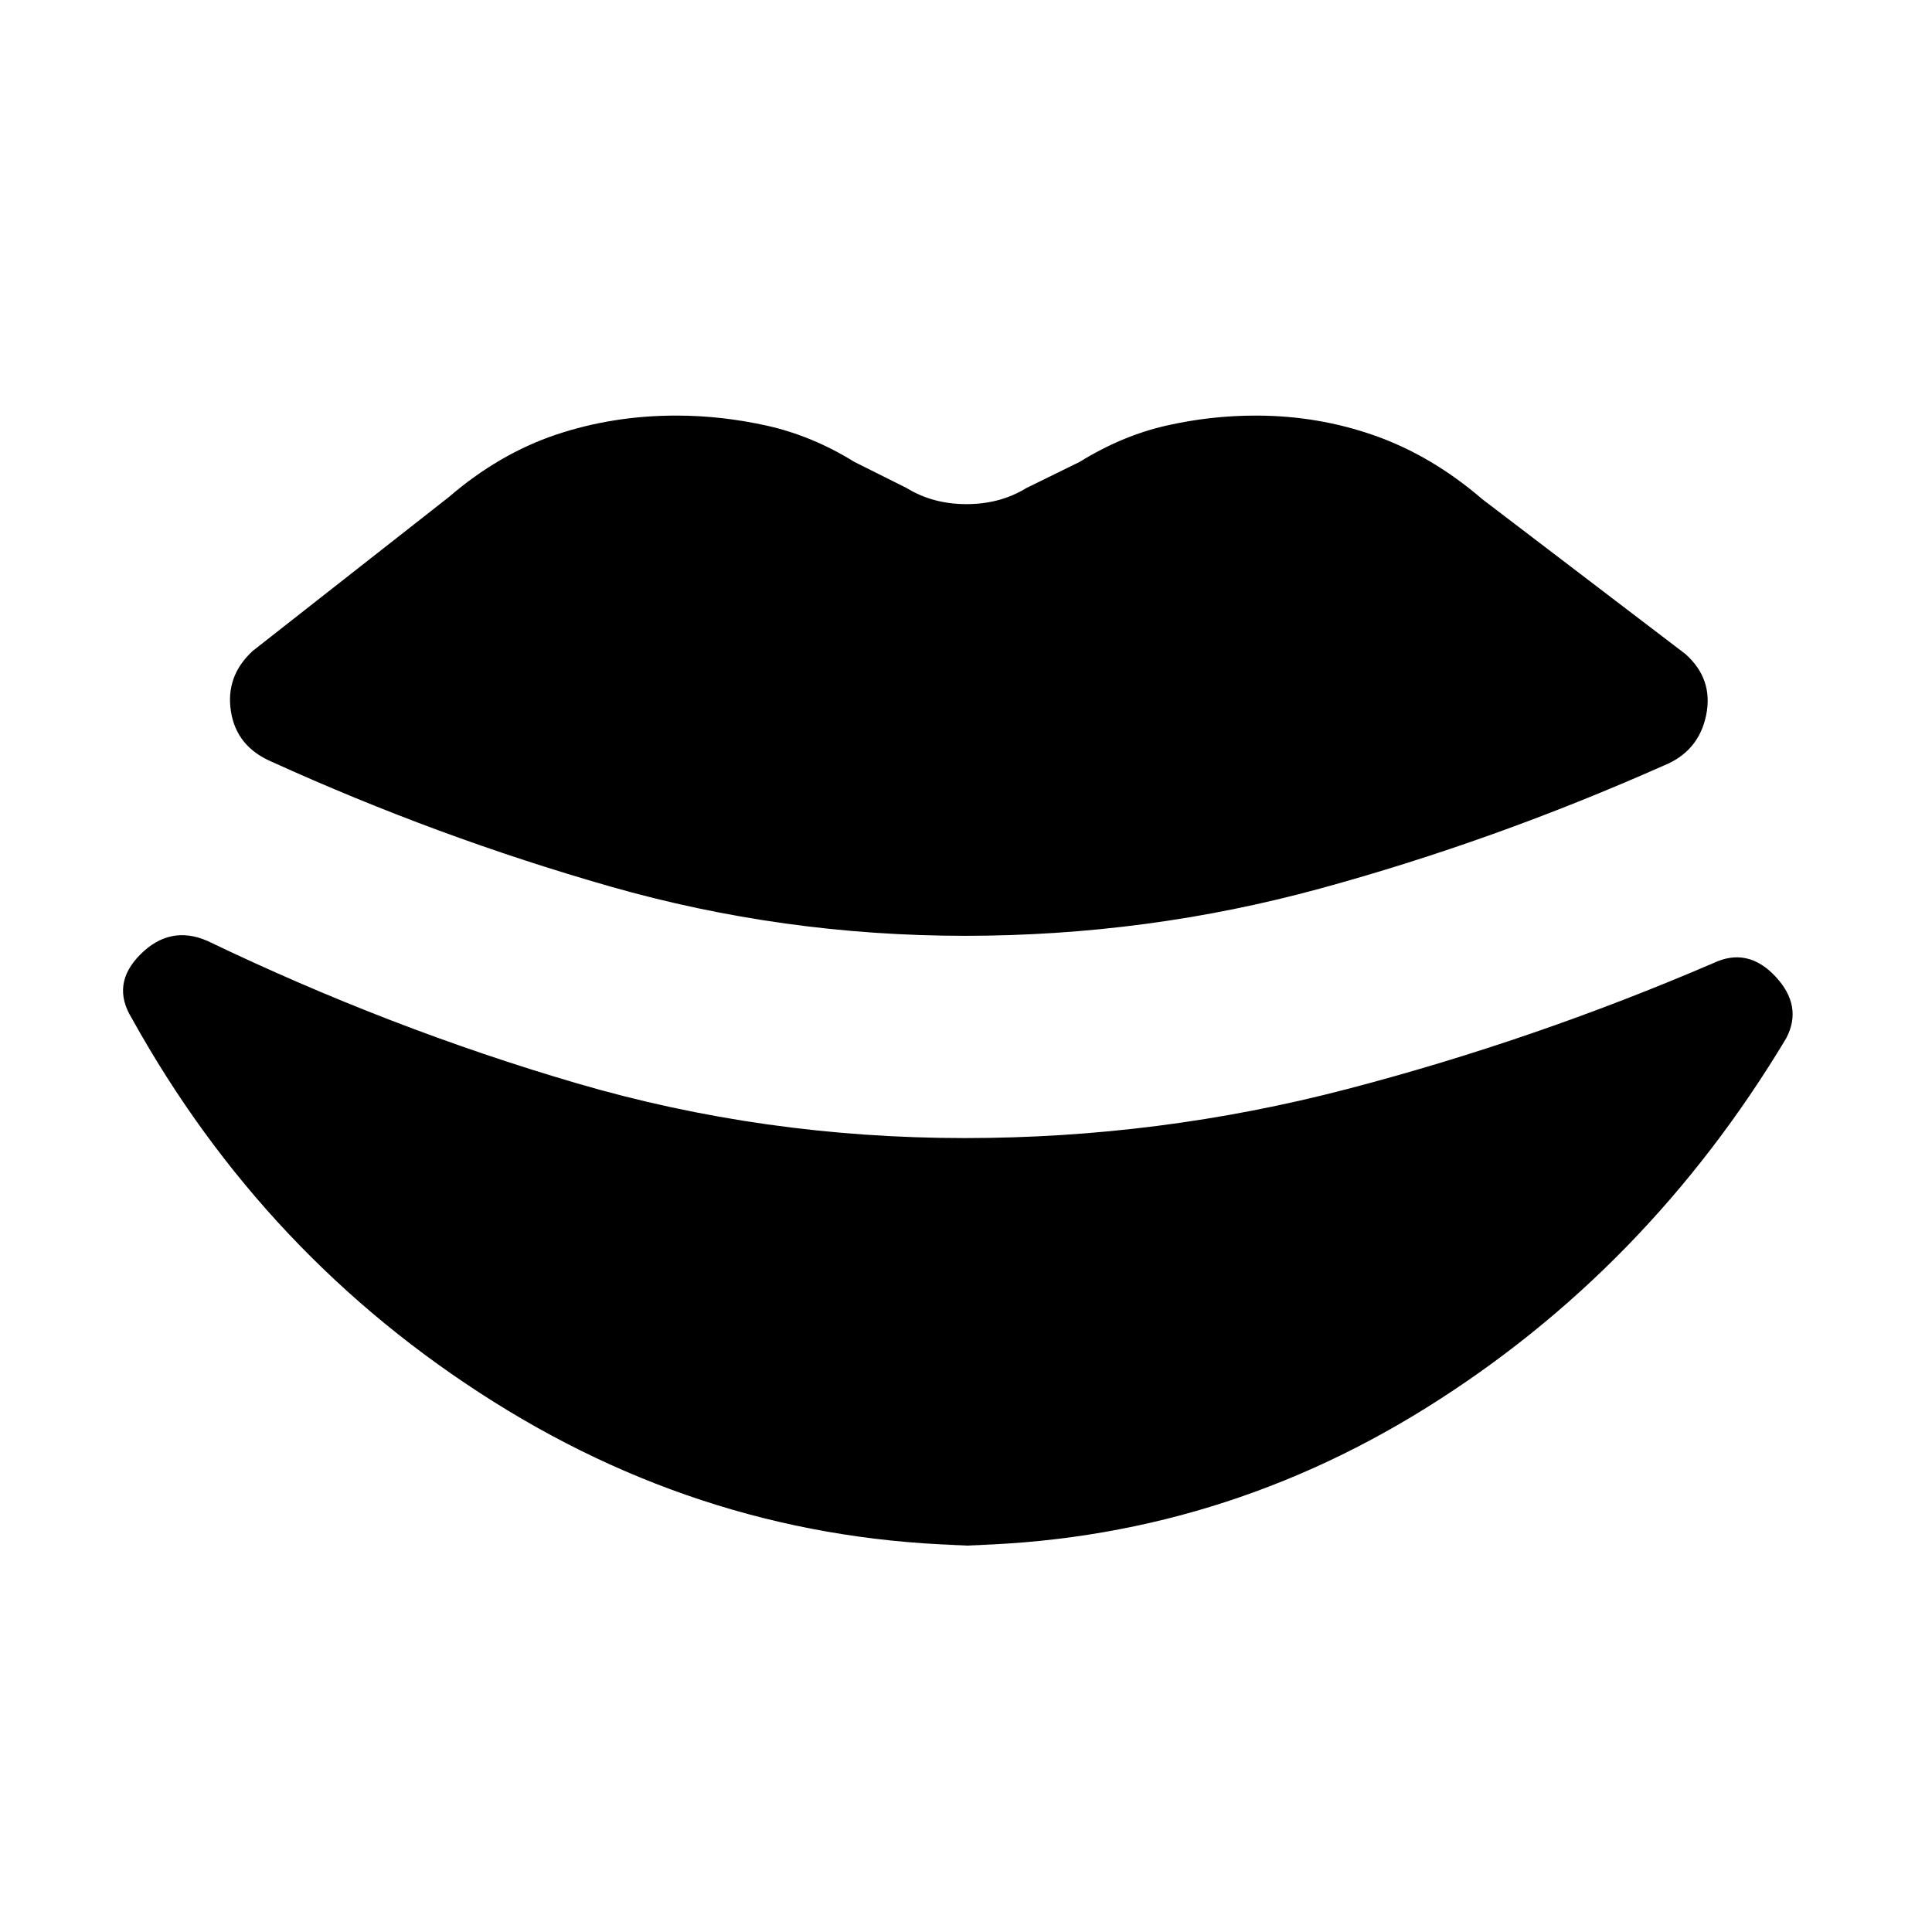 <svg xmlns="http://www.w3.org/2000/svg" height="20" viewBox="0 -960 960 960" width="20"><path d="M479.5-495q-90.5 0-176.25-24.5T135-581.5q-17.5-7.5-20.25-25t10.75-30L223-713q25-21.5 53.25-31t59.75-9.5q22.5 0 45 5t43.5 18l26 13q13 8 29.75 8t29.75-8l26.5-13q21-13 43-18t44.5-5q31 0 59.25 10T736.5-712l101 77q14 12.5 10.25 30.5t-21.25 25Q742-542 656-518.5T479.5-495ZM492-192q-133 0-246.75-71.5T65.5-454q-10.5-17 4.25-31.75T103-492.5q90.5 43.5 183.5 70.75t193 27.25q96.5 0 189.5-24.25t182.5-62.75q17-8 30.75 6.75T887.5-444q-69 115-178.75 183.5T469.5-192H492Z"/></svg>